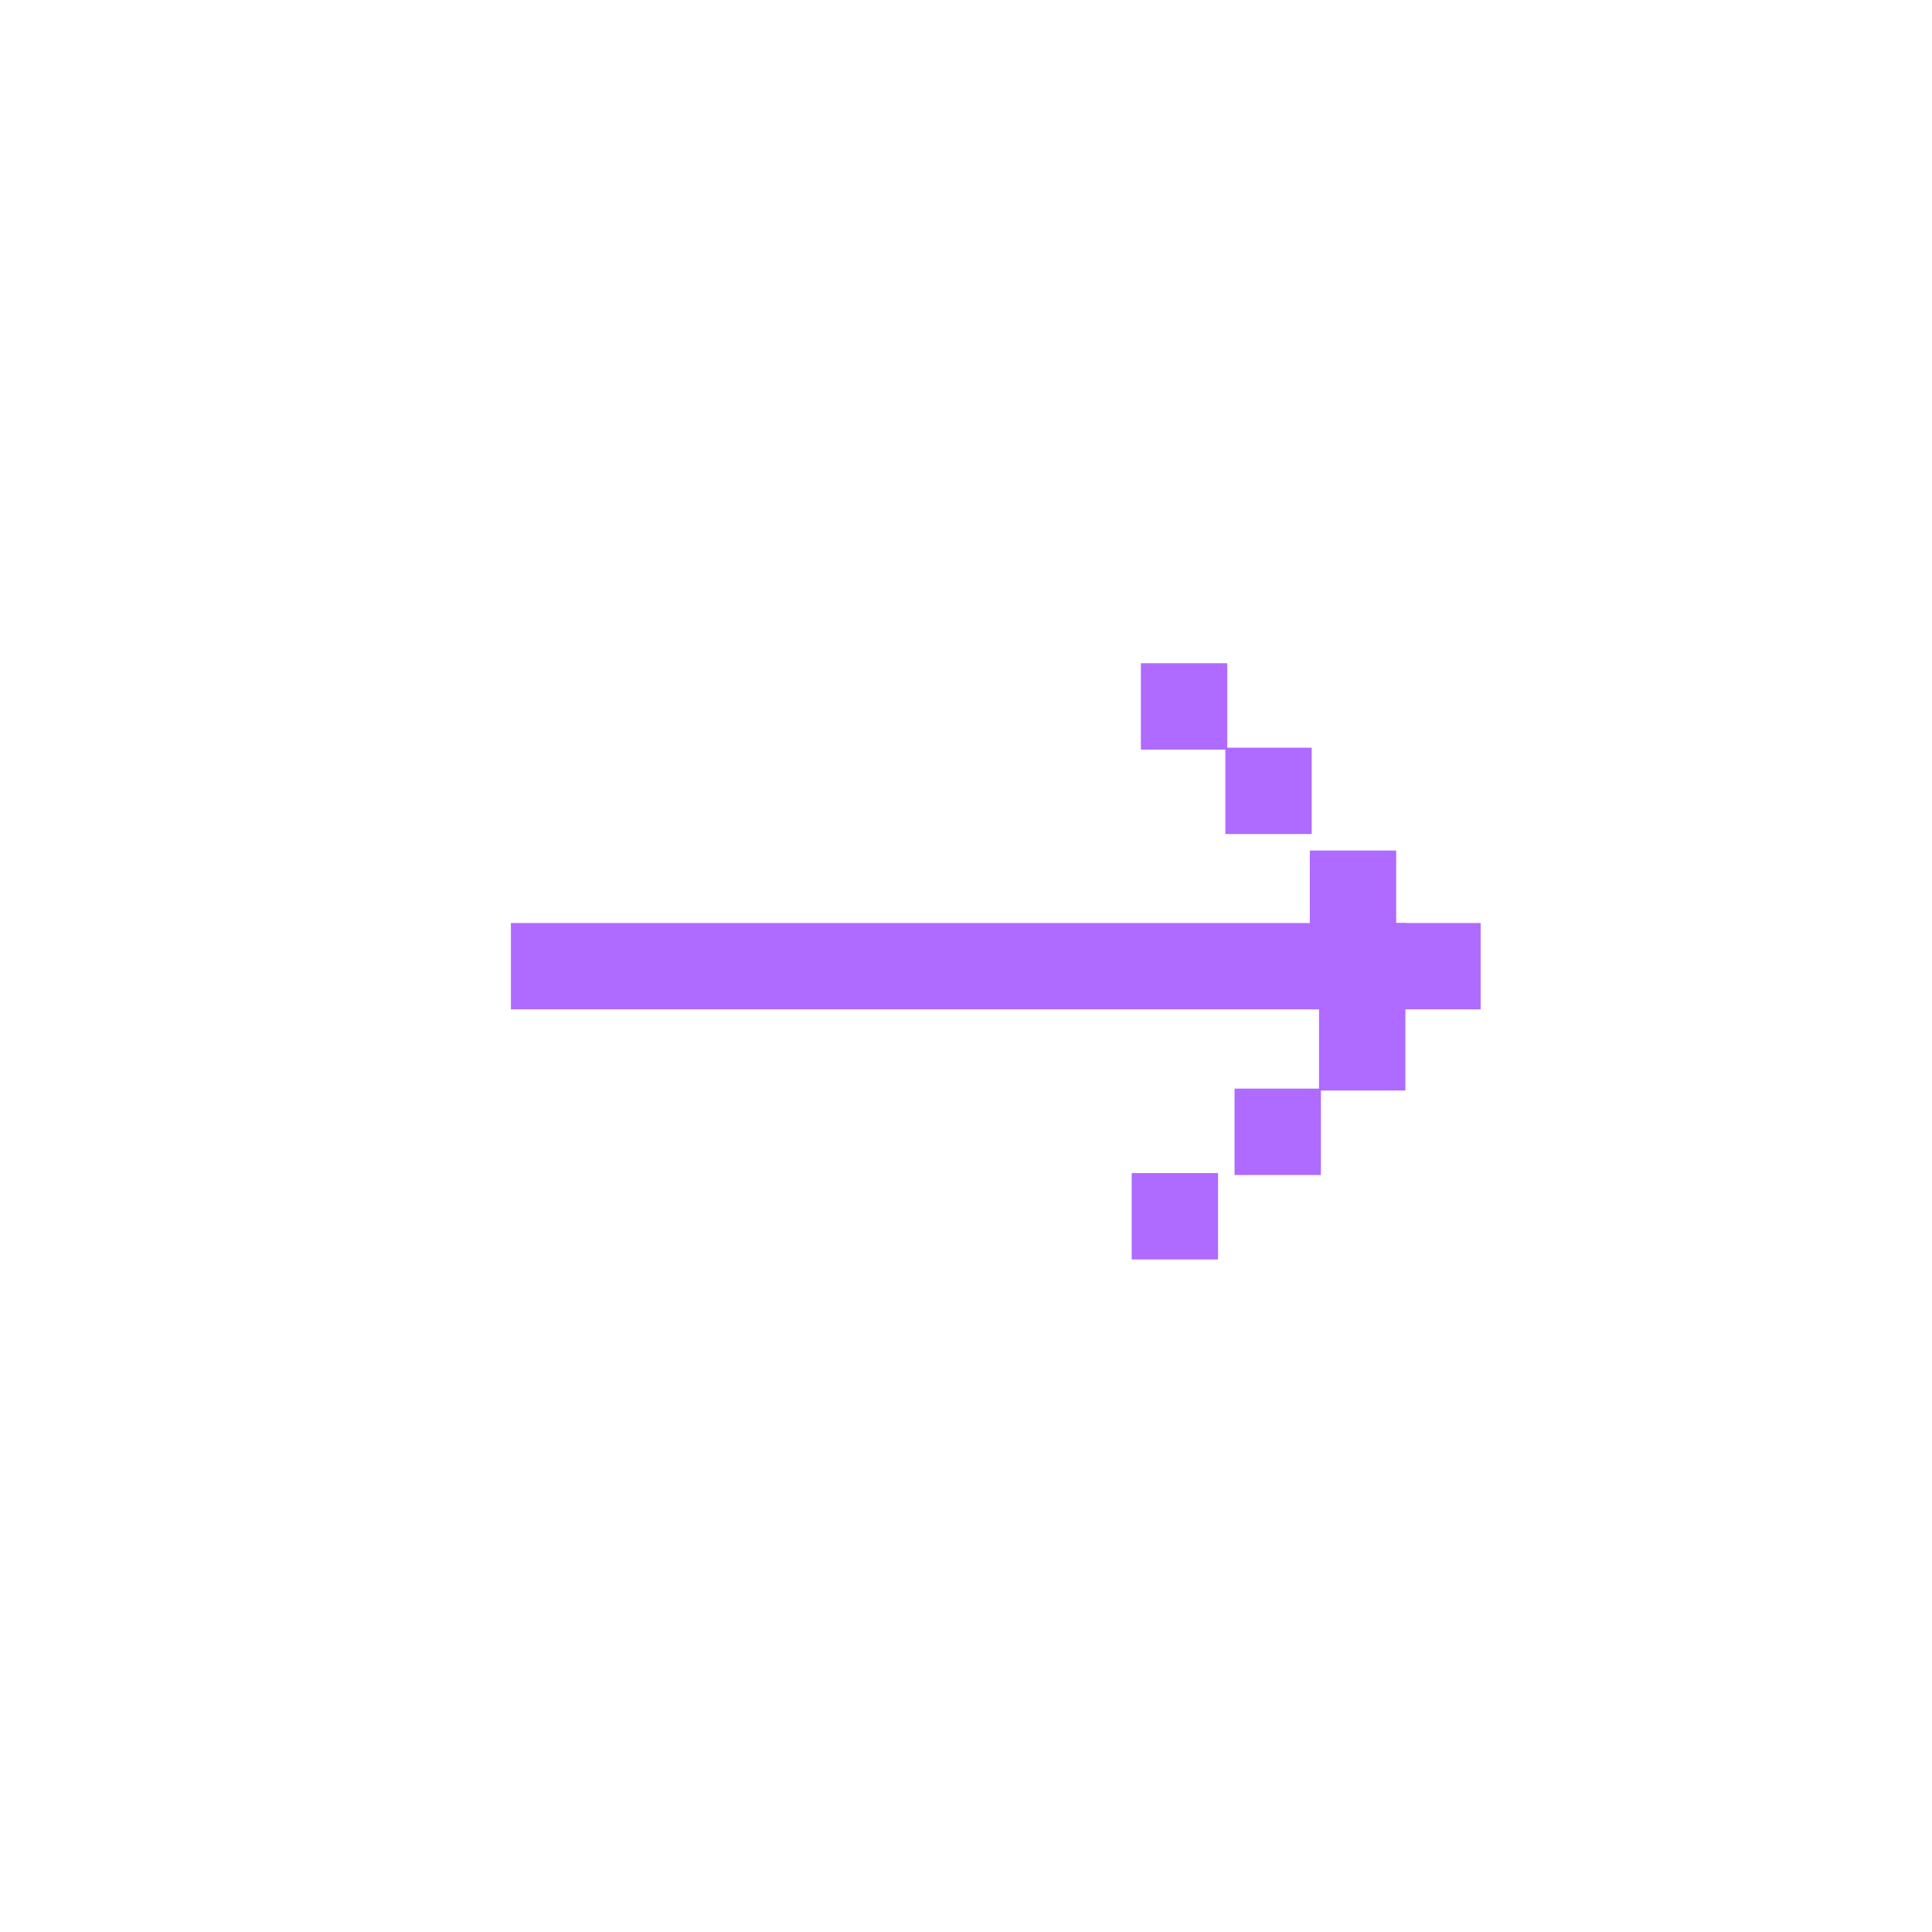 <svg id="圖層_1" data-name="圖層 1" xmlns="http://www.w3.org/2000/svg" viewBox="0 0 1024 1024"><defs><style>.cls-1{fill:#af6aff;stroke:#af6aff;stroke-miterlimit:10;}</style></defs><rect class="cls-1" x="694.73" y="451.31" width="44.77" height="44.77"/><rect class="cls-1" x="739.5" y="489.72" width="44.77" height="44.77"/><rect class="cls-1" x="271.29" y="489.72" width="473.28" height="44.77"/><rect class="cls-1" x="649.96" y="396.79" width="44.77" height="44.77"/><rect class="cls-1" x="605.2" y="352.03" width="44.77" height="44.77"/><rect class="cls-1" x="600.32" y="622.27" width="44.77" height="44.77" transform="translate(1267.36 21.95) rotate(90)"/><rect class="cls-1" x="654.84" y="577.5" width="44.77" height="44.77" transform="translate(1277.11 -77.34) rotate(90)"/><rect class="cls-1" x="699.61" y="532.73" width="44.77" height="44.77" transform="translate(1277.11 -166.88) rotate(90)"/></svg>